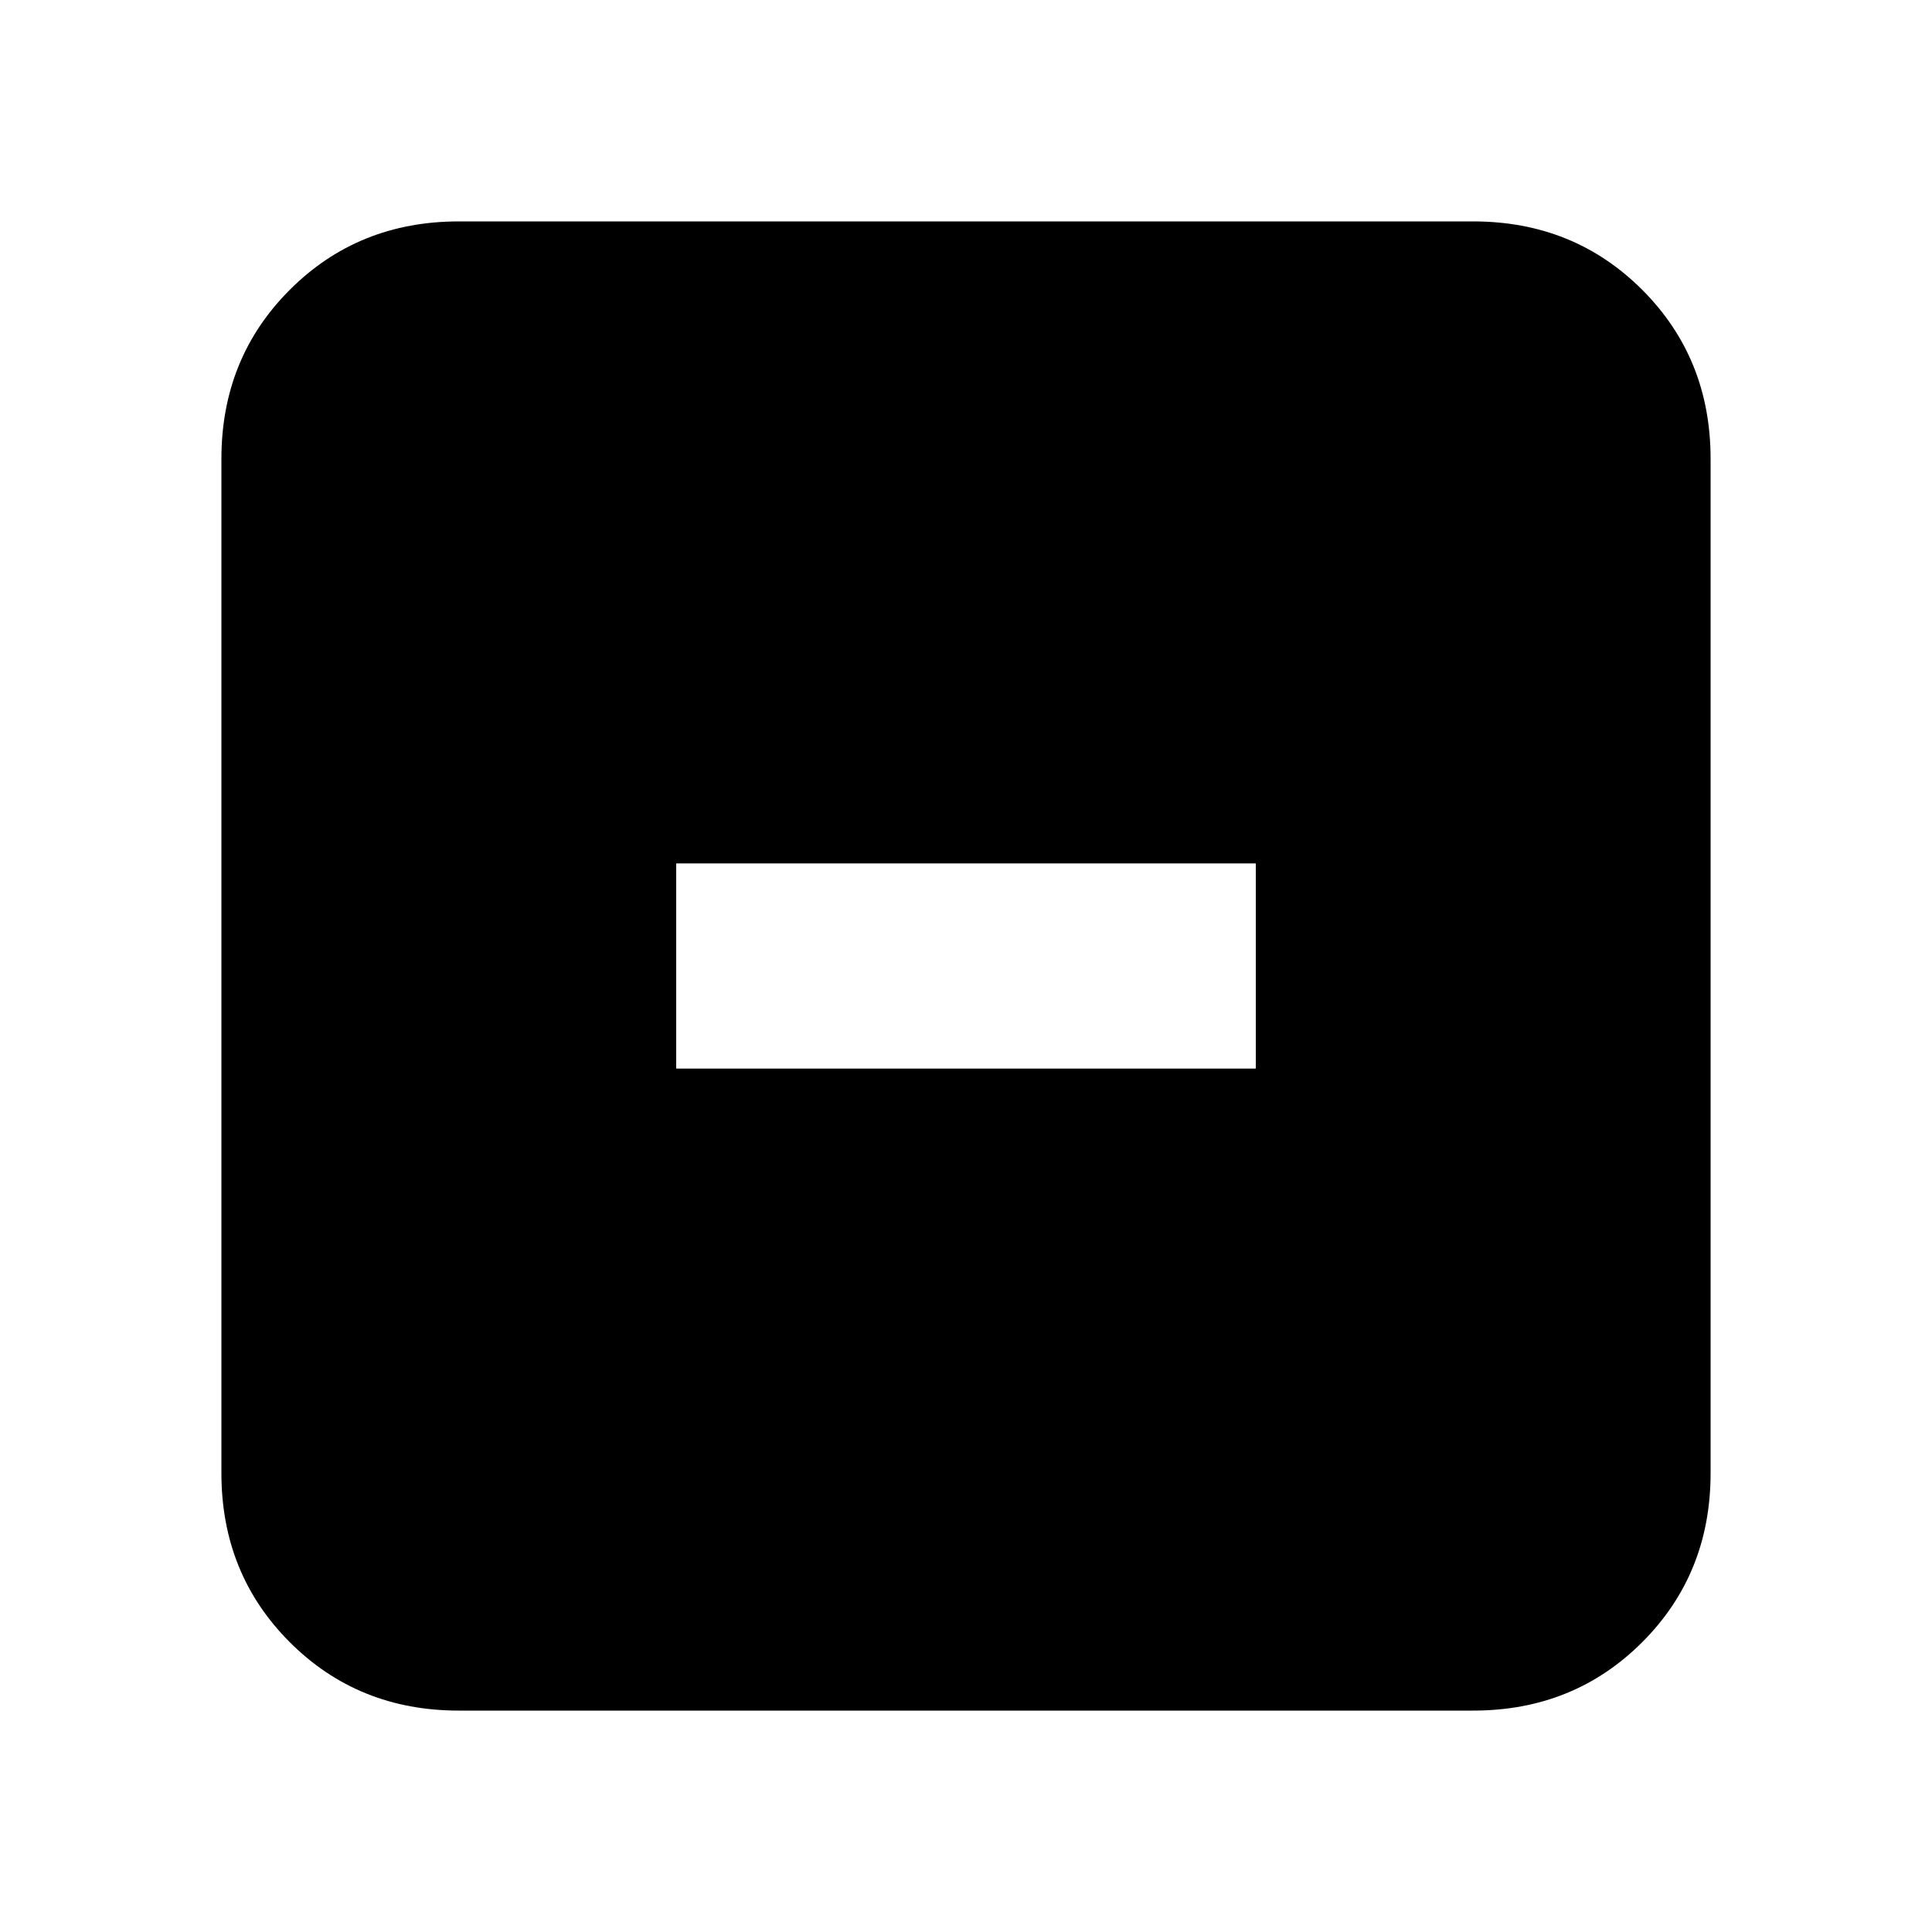 <svg xmlns="http://www.w3.org/2000/svg" height="20" width="20"><path d="M7 11.062h6V8.938H7Zm-2.25 6.646Q3.708 17.708 3 17t-.708-1.75V4.75Q2.292 3.708 3 3t1.75-.708h10.5q1.042 0 1.75.708t.708 1.75v10.5q0 1.042-.708 1.75t-1.75.708Z"/></svg>